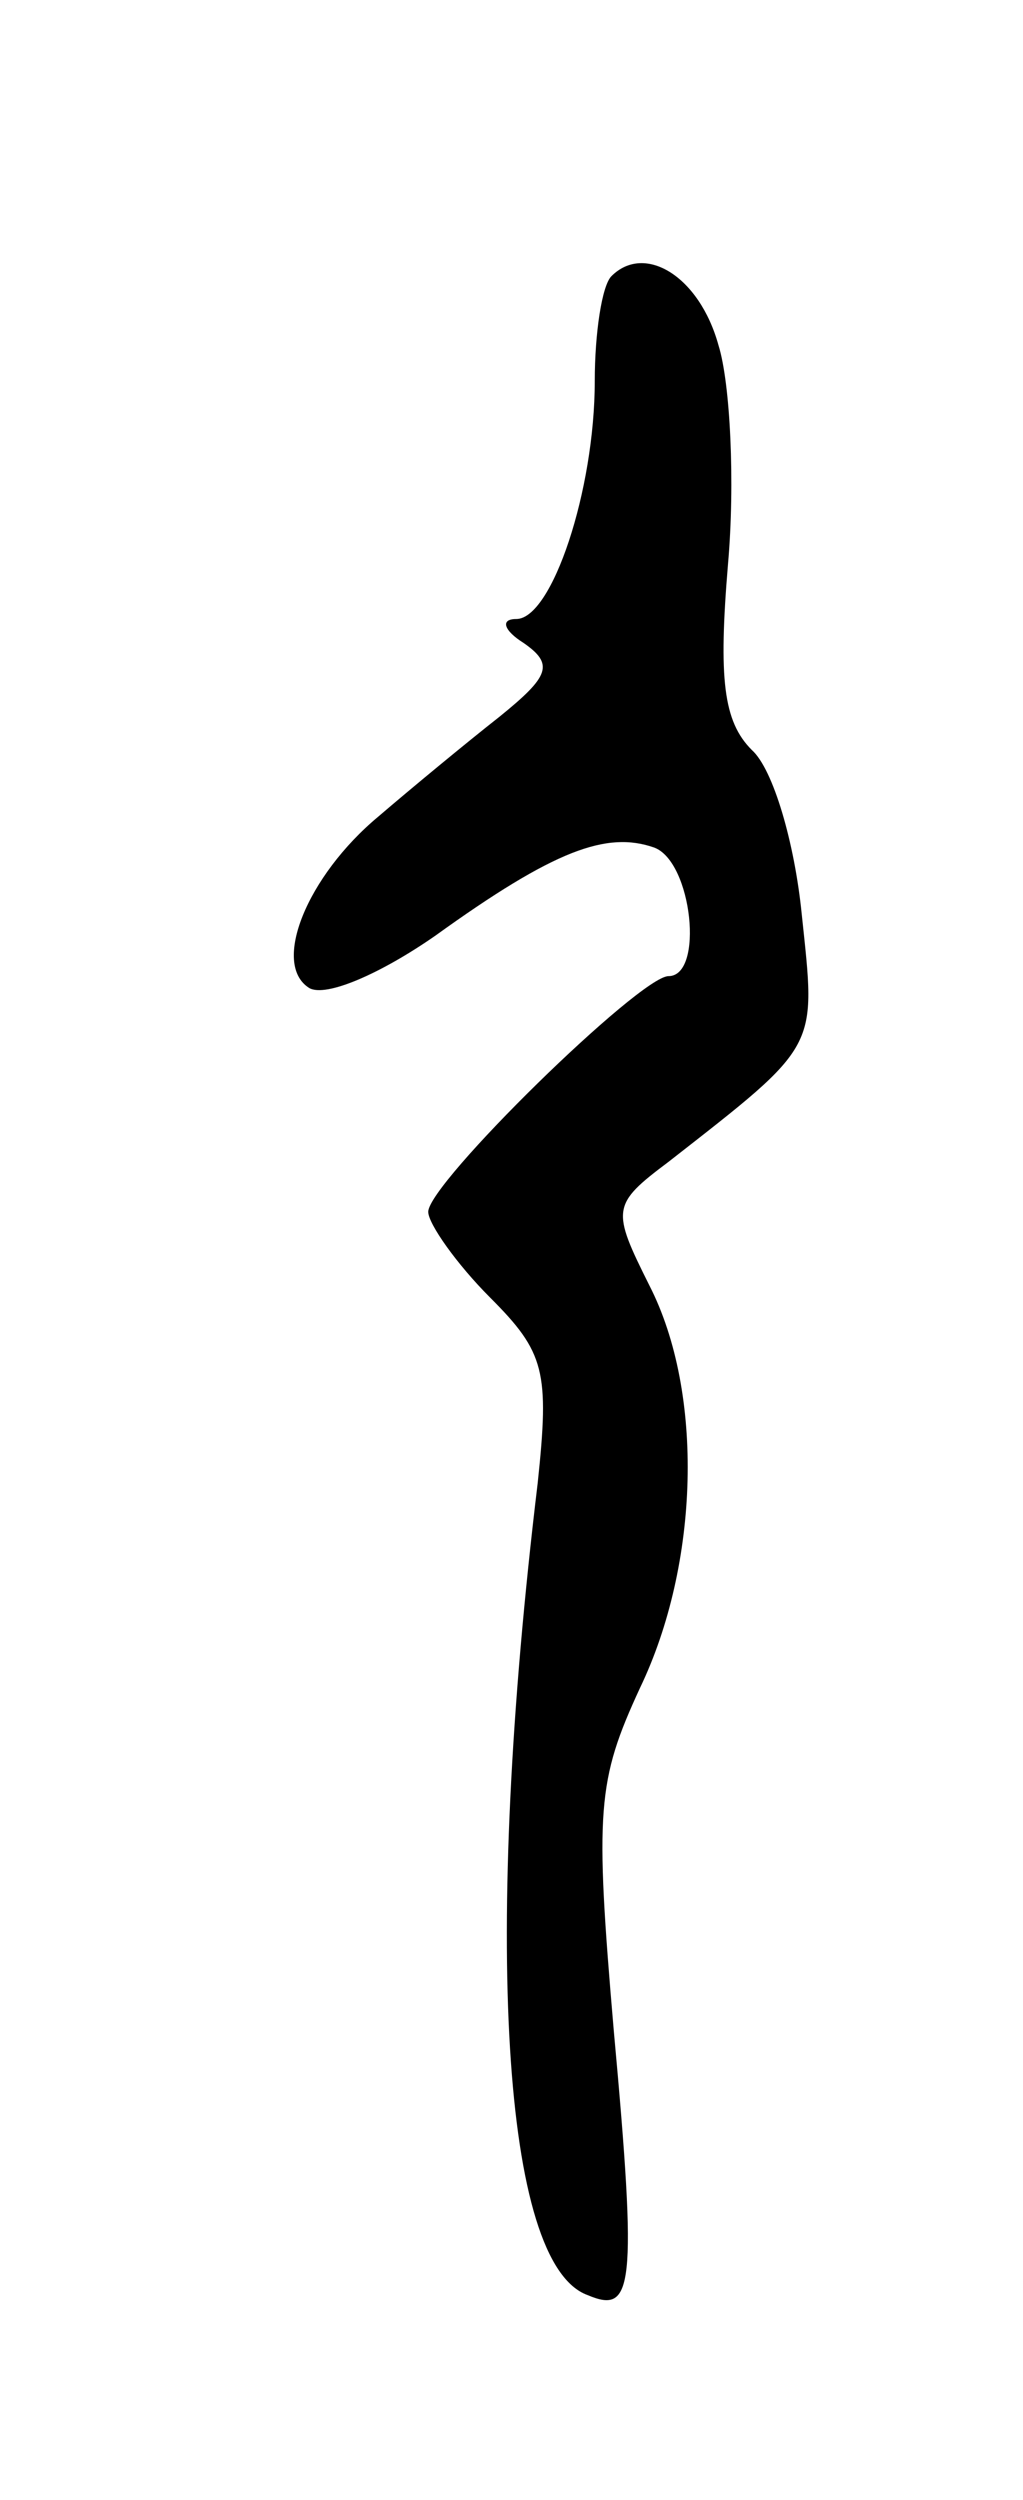<svg version="1.0" xmlns="http://www.w3.org/2000/svg"
 width="43pt" height="105pt" viewBox="0 0 43 105"
 preserveAspectRatio="xMidYMid meet">
<g transform="translate(0,105) scale(0.1,-0.1)"
fill="#000000" stroke="none">
<path d="M257 934 c-4 -4 -7 -24 -7 -44 0 -46 -18 -100 -33 -100 -7 0 -5 -5 3
-10 13 -9 11 -14 -10 -31 -14 -11 -37 -30 -51 -42 -30 -25 -45 -62 -29 -72 7
-4 30 6 53 22 50 36 72 44 92 37 16 -6 21 -54 6 -54 -12 0 -101 -87 -101 -99
0 -5 12 -22 26 -36 23 -23 25 -31 20 -78 -23 -191 -15 -328 21 -341 19 -8 21
2 11 111 -8 93 -7 105 11 144 25 52 27 124 4 169 -16 32 -16 34 8 52 64 50 62
47 56 104 -3 30 -12 61 -21 69 -12 12 -14 30 -10 78 3 34 1 76 -4 92 -8 29
-31 43 -45 29z"/>
</g>
</svg>
